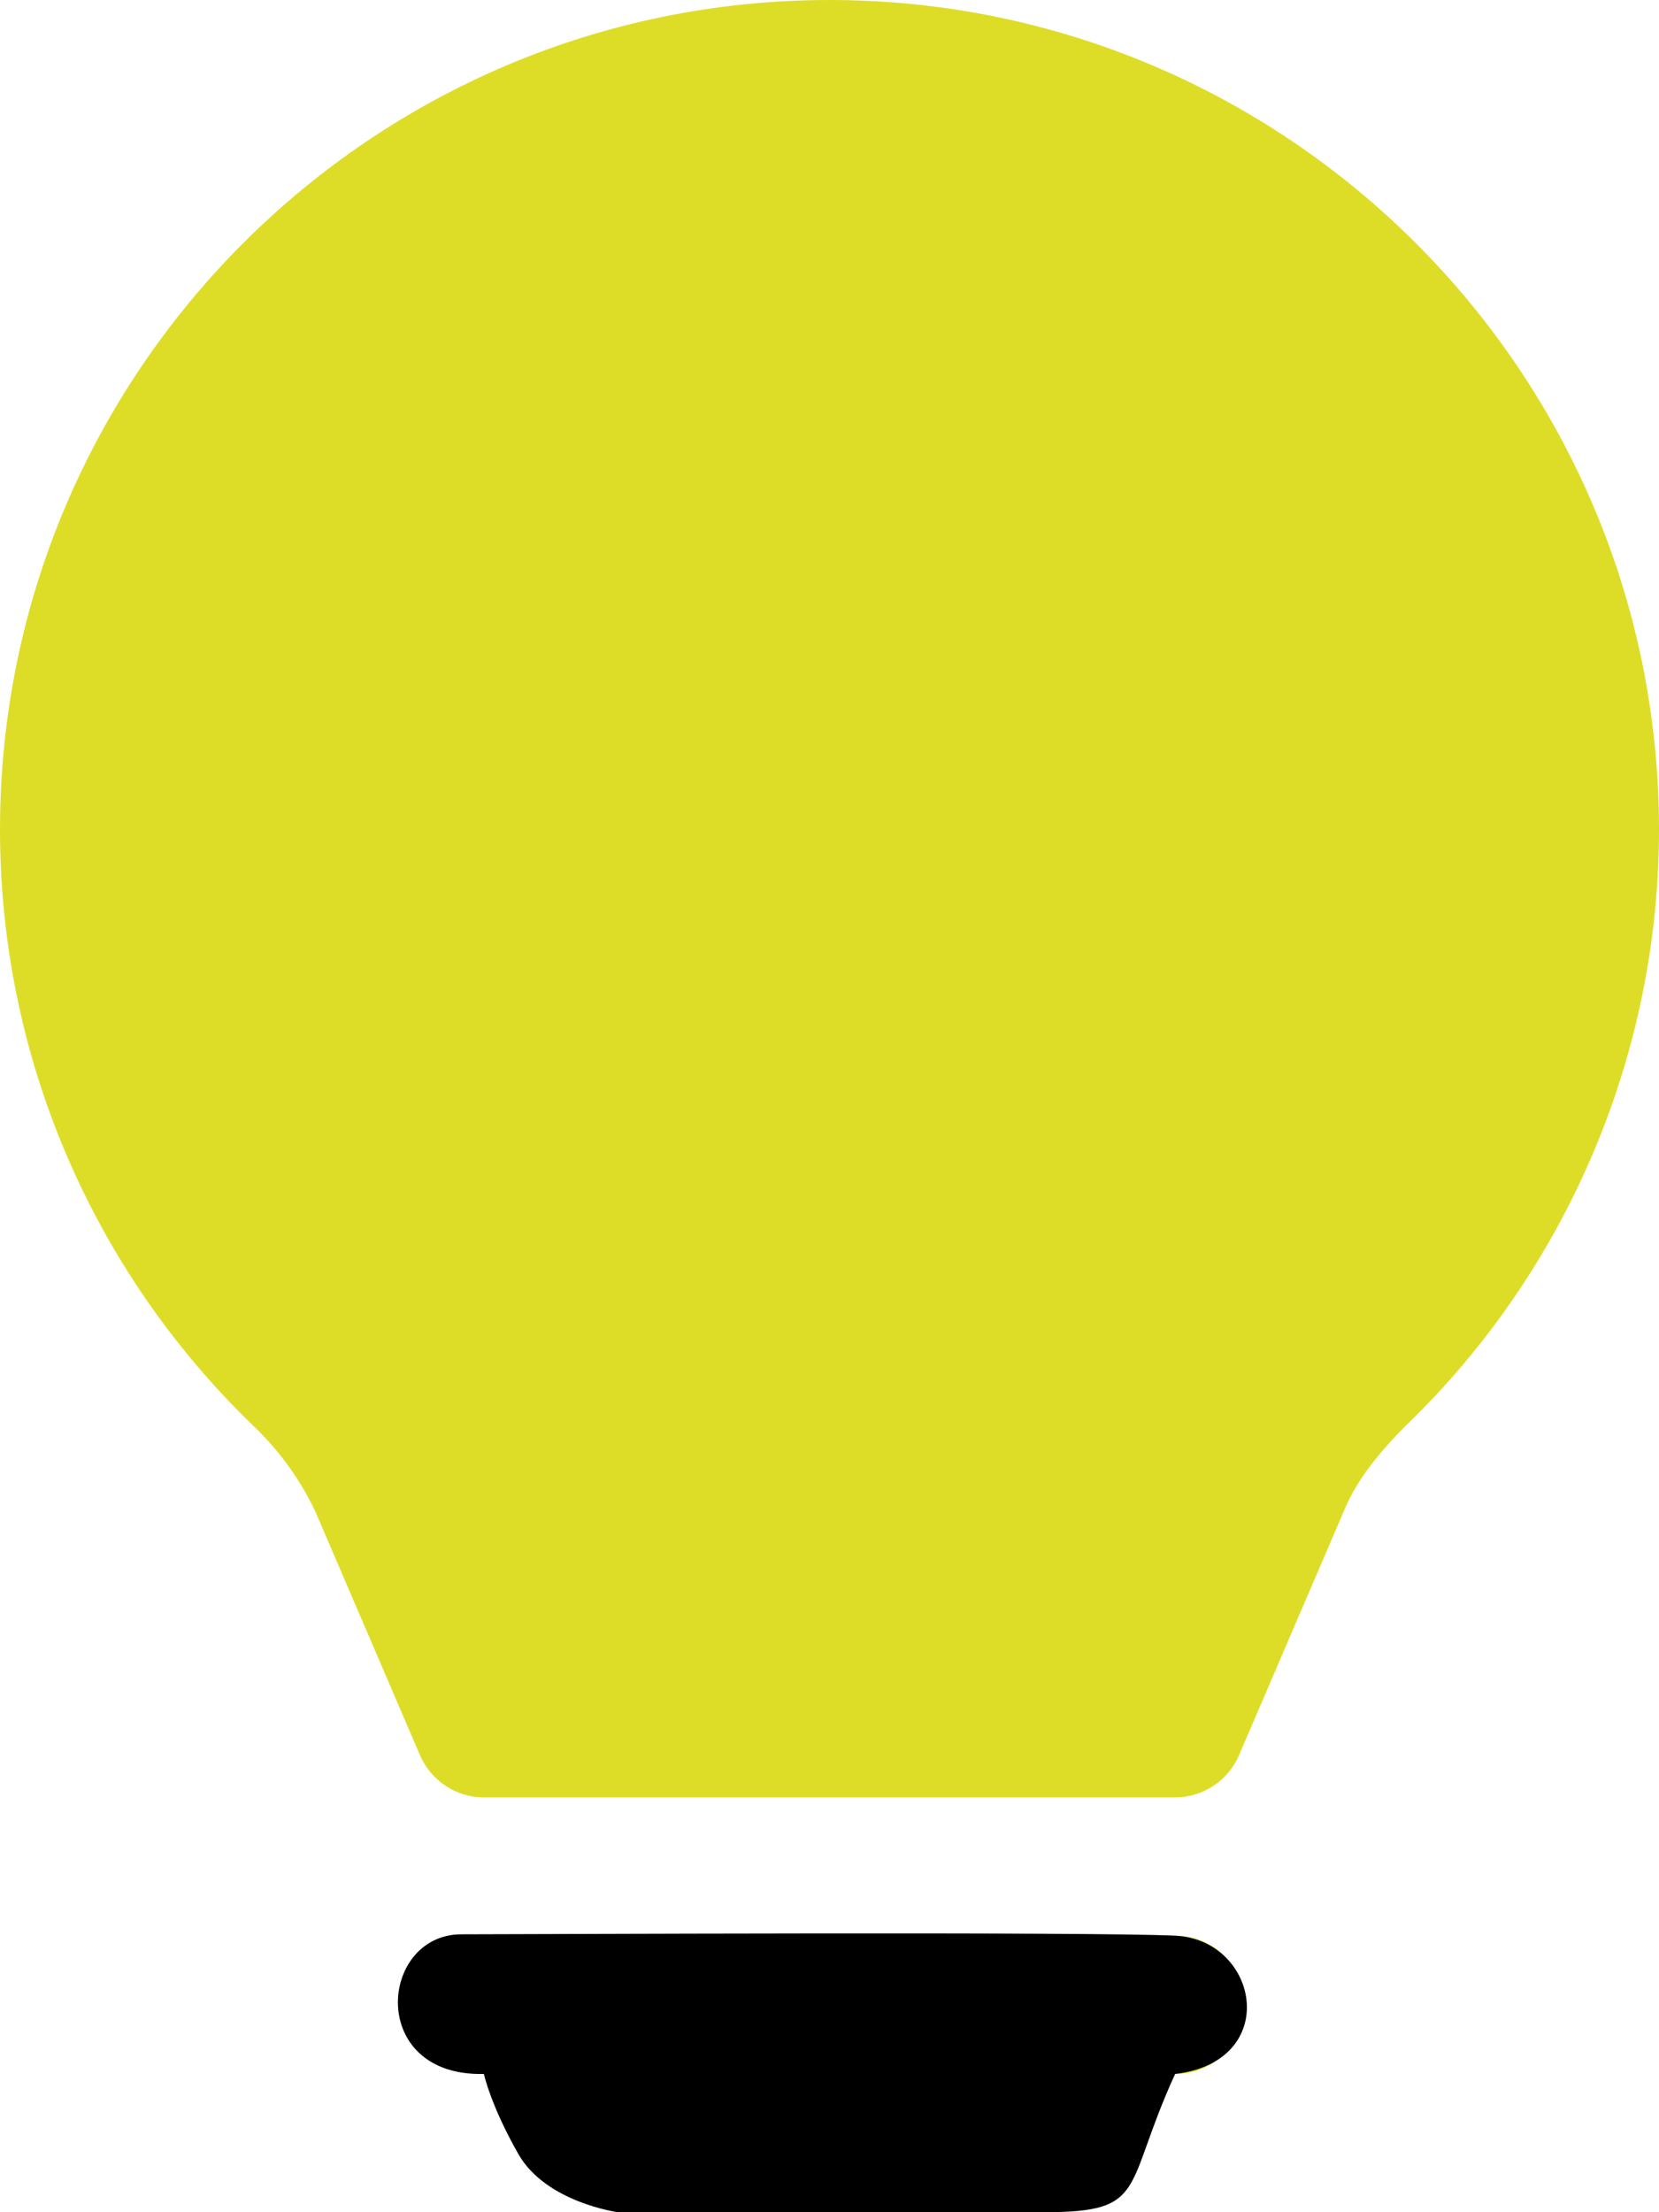 <?xml version="1.0" encoding="UTF-8"?><svg id="Calque_1" xmlns="http://www.w3.org/2000/svg" viewBox="0 0 12 16"><defs><style>.cls-1{fill:#dddd27;}</style></defs><path class="cls-1" d="m0,6C0,2.69,2.69,0,6,0c3.31,0,6,2.69,6,6,0,1.62-.66,3.18-1.83,4.31-.2.2-.36.4-.45.62l-.76,1.77c-.08.18-.26.3-.46.3H3.5c-.2,0-.38-.12-.46-.3l-.76-1.77c-.11-.23-.26-.44-.45-.62C.66,9.18,0,7.63,0,6Zm3,8.5c0-.28.22-.5.5-.5h5c.28,0,.5.22.5.5s-.22.5-.5.5l-.22.45c-.17.34-.52.55-.89.55h-2.76c-.38,0-.72-.21-.89-.55l-.22-.45c-.28,0-.5-.22-.5-.5Z"/><path d="m3.5,15c-.84.02-.76-1-.17-1.01.43,0,4.56-.02,5.17.01s.77.91,0,1c-.38.83-.19,1-.95,1-.81,0-3.08,0-3.08,0,0,0-.52-.07-.72-.42s-.25-.58-.25-.58Z"/></svg>